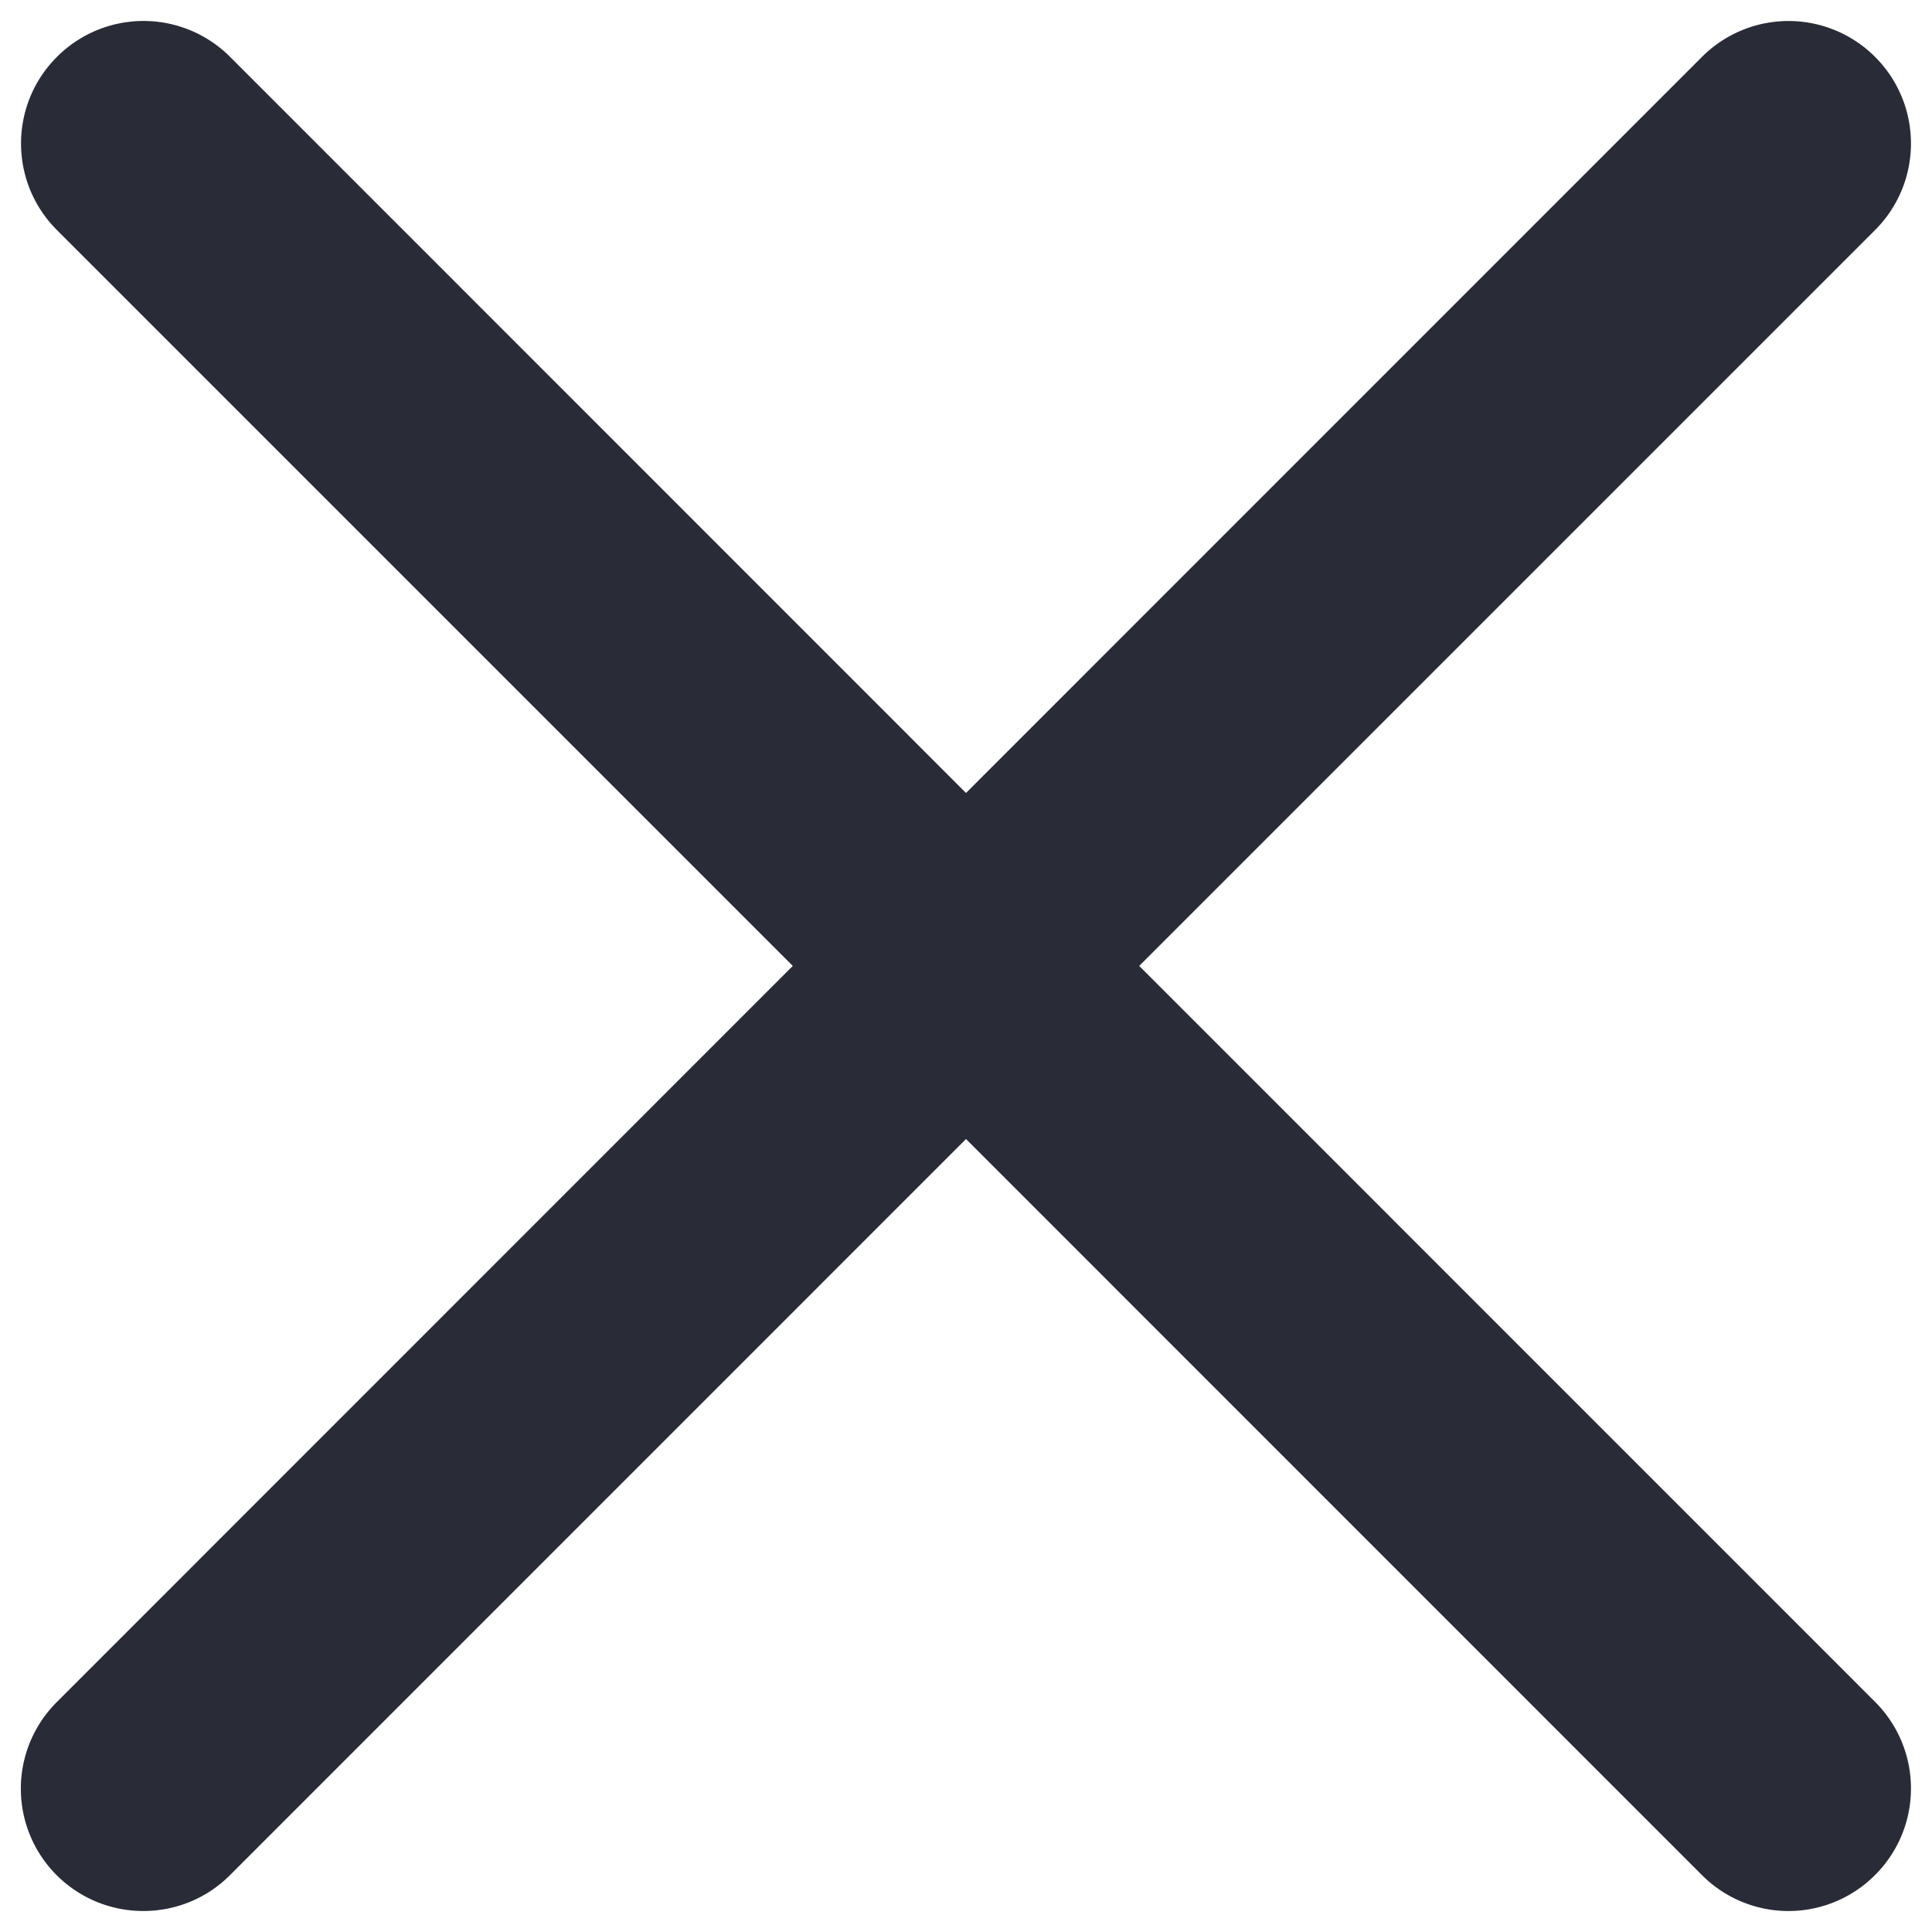 <svg width="23" height="23" fill="none" xmlns="http://www.w3.org/2000/svg"><path d="M13.561 11.5l8.761-8.761c.57-.57.57-1.492 0-2.062a1.456 1.456 0 00-2.06 0L11.5 9.44 2.739.677a1.456 1.456 0 00-2.061 0c-.57.57-.57 1.492 0 2.062l8.76 8.76-8.76 8.762a1.456 1.456 0 001.03 2.489c.373 0 .747-.143 1.03-.427L11.5 13.56l8.761 8.762a1.454 1.454 0 002.061 0c.57-.57.57-1.492 0-2.062l-8.76-8.761z" fill="#292B37"/></svg>